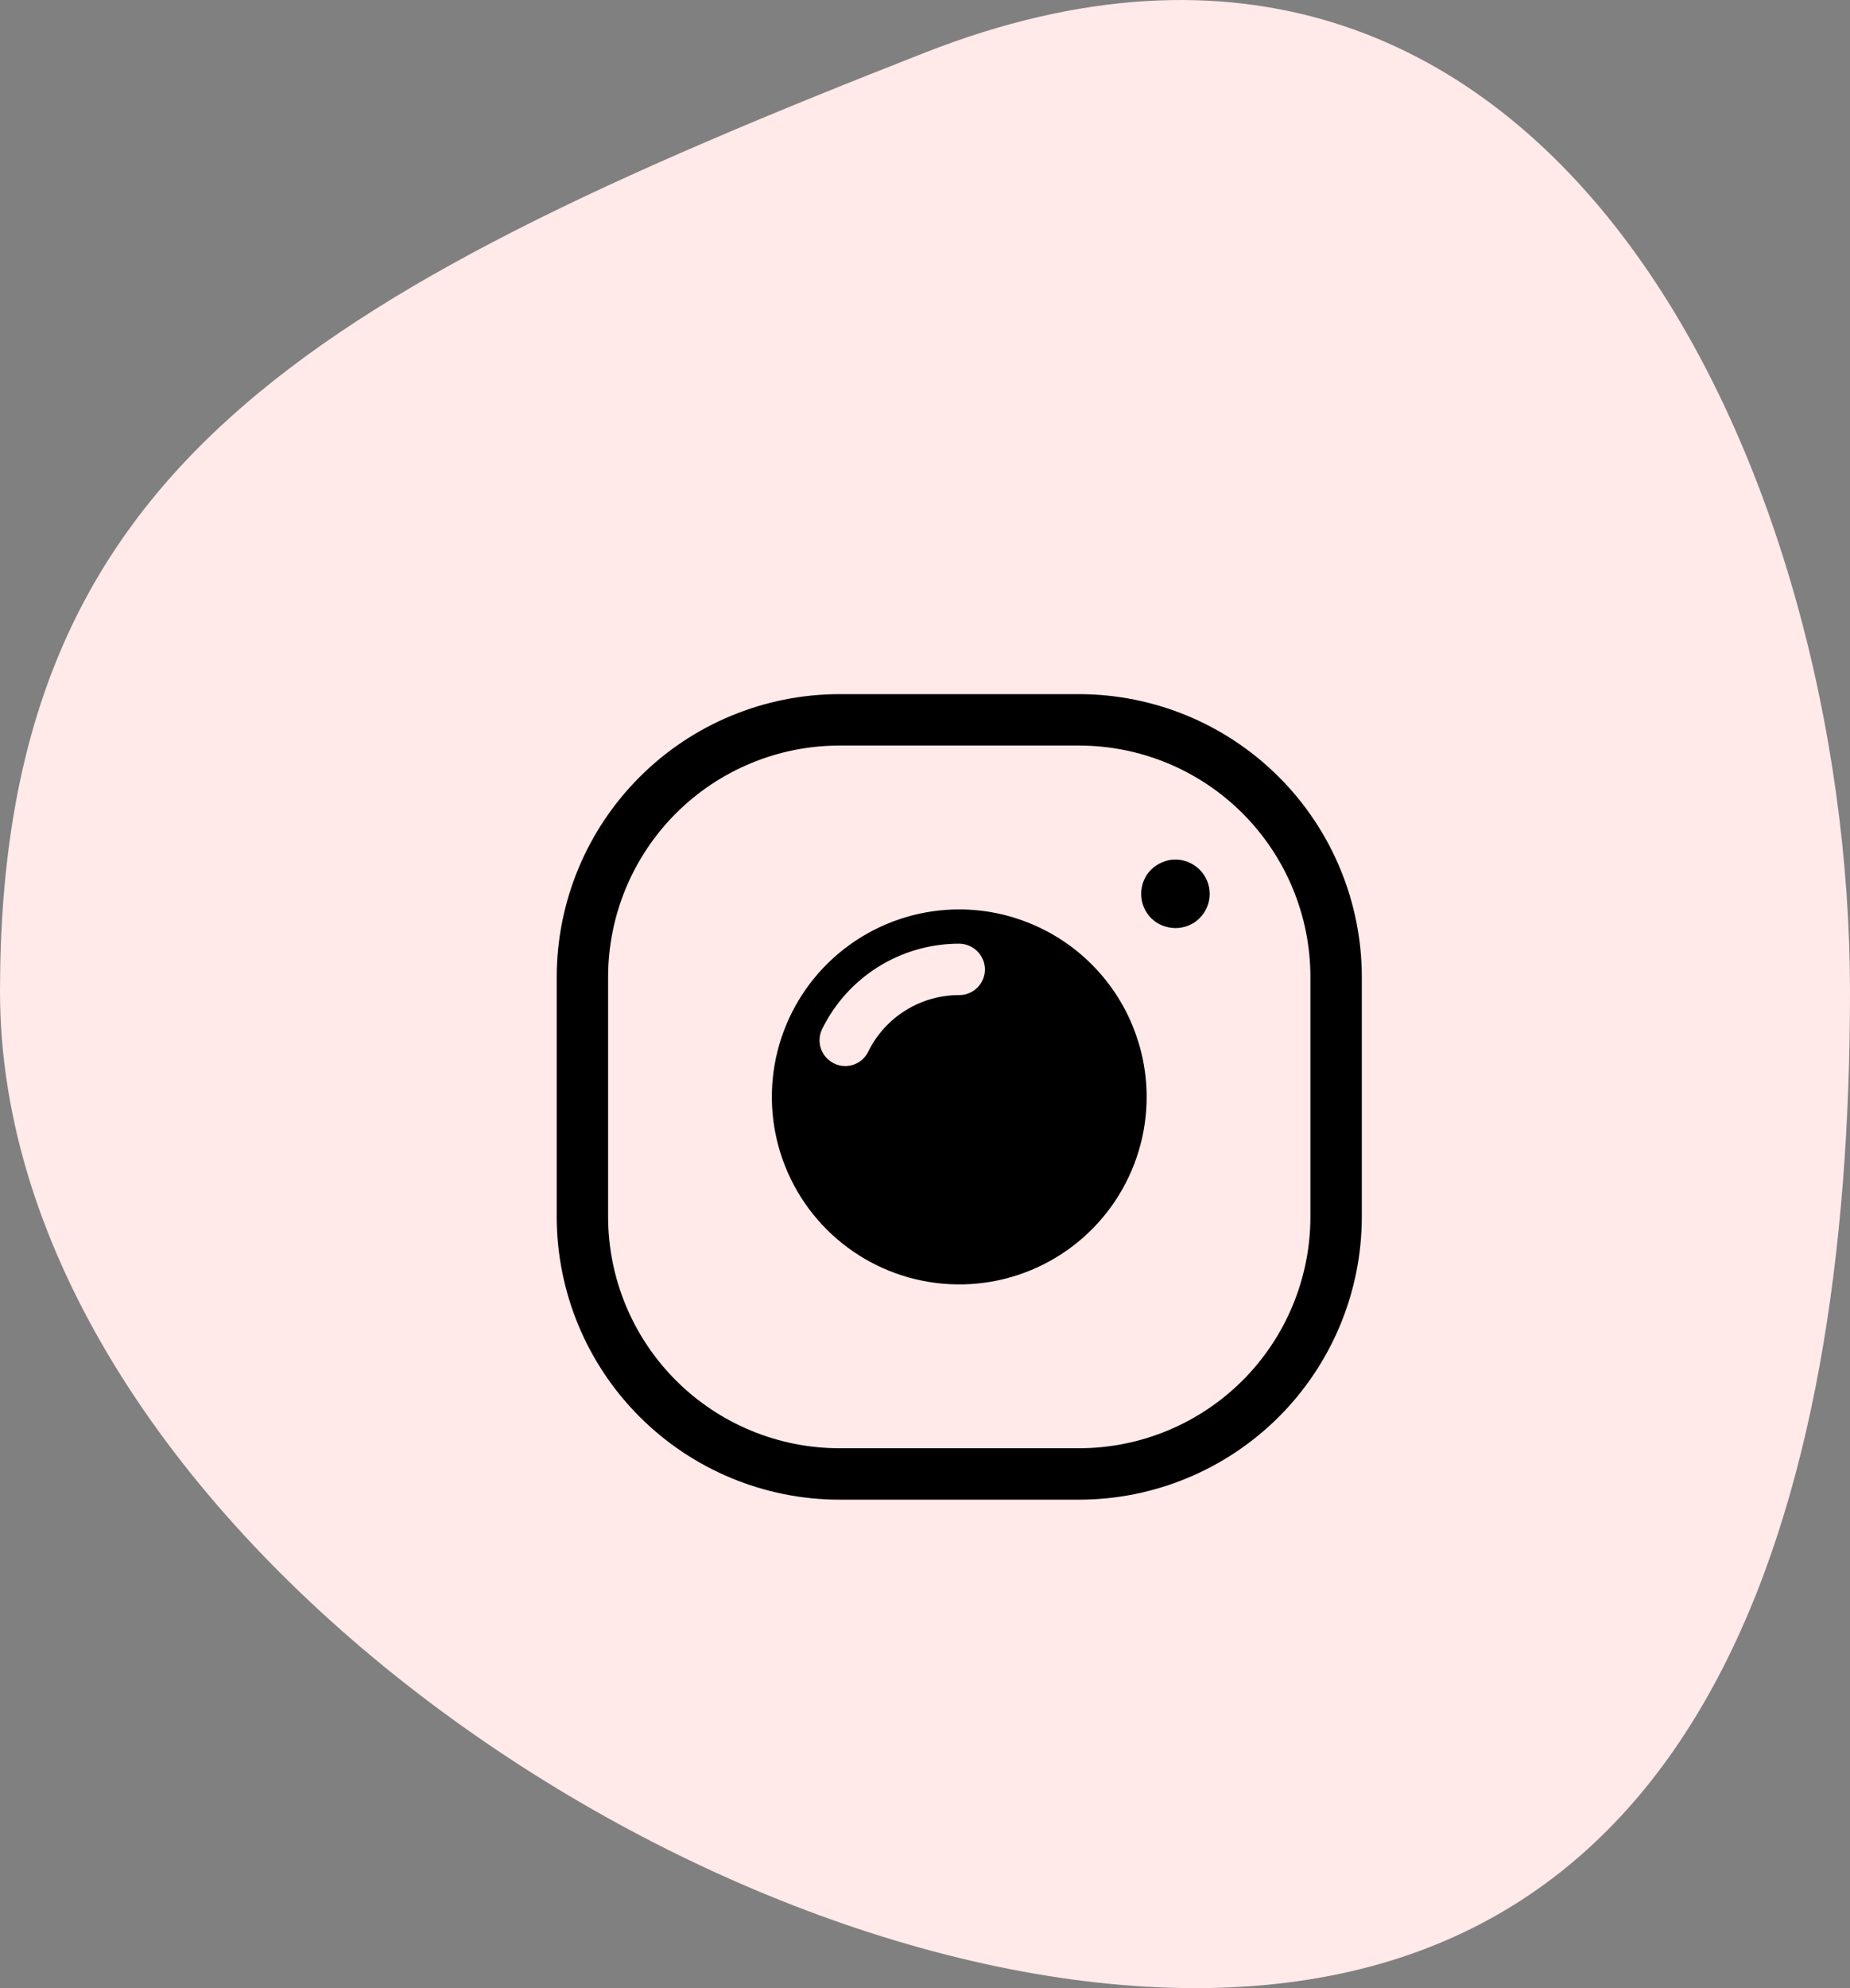 <svg
  xmlns="http://www.w3.org/2000/svg"
  width="54"
  height="58"
  viewBox="0 0 54 58"
  fill="none">
  <rect x="0" y="0" width="54" height="58" fill="#808080" stroke="none"/>
  <path
    d="M54 28.924C54 44.051 49.804 58 34.892 58C19.981 58 0 44.051 0 28.924C0 13.797 8.723 8.697 27 1.534C45.277 -5.63 54 13.797 54 28.924Z"
    fill="#FFE9E9">
  </path>
  <path
    d="M35.29 25.88C35.302 25.944 35.308 26.009 35.31 26.075C35.31 26.206 35.285 26.337 35.234 26.459C35.183 26.581 35.109 26.692 35.015 26.785C34.97 26.832 34.92 26.874 34.865 26.91C34.809 26.945 34.751 26.975 34.69 27C34.631 27.026 34.569 27.044 34.505 27.055C34.441 27.069 34.376 27.076 34.31 27.075C34.178 27.073 34.048 27.047 33.925 27C33.866 26.975 33.809 26.945 33.755 26.91C33.7 26.873 33.648 26.831 33.6 26.785C33.414 26.595 33.31 26.34 33.31 26.075C33.309 26.009 33.316 25.944 33.33 25.88C33.341 25.816 33.359 25.754 33.385 25.695C33.41 25.634 33.44 25.576 33.475 25.52C33.513 25.467 33.554 25.416 33.6 25.37C33.648 25.324 33.7 25.282 33.755 25.245C33.809 25.21 33.866 25.18 33.925 25.155C33.986 25.13 34.05 25.11 34.114 25.095C34.276 25.063 34.442 25.072 34.599 25.12C34.756 25.168 34.898 25.254 35.014 25.37C35.062 25.415 35.103 25.466 35.139 25.52C35.176 25.576 35.208 25.634 35.234 25.695C35.258 25.755 35.277 25.817 35.29 25.88ZM33.47 32C33.47 33.082 33.149 34.139 32.548 35.039C31.947 35.938 31.093 36.64 30.093 37.054C29.094 37.468 27.994 37.576 26.933 37.365C25.872 37.154 24.897 36.633 24.132 35.868C23.367 35.103 22.846 34.128 22.635 33.067C22.424 32.006 22.532 30.906 22.946 29.907C23.36 28.907 24.061 28.053 24.961 27.452C25.861 26.851 26.918 26.53 28 26.53C29.45 26.532 30.84 27.109 31.866 28.134C32.891 29.16 33.468 30.55 33.47 32ZM28.75 28.28C28.748 28.082 28.668 27.892 28.528 27.752C28.388 27.612 28.198 27.532 28 27.53C27.168 27.529 26.351 27.761 25.644 28.2C24.937 28.639 24.368 29.268 24 30.015C23.926 30.164 23.904 30.333 23.936 30.496C23.969 30.659 24.055 30.806 24.18 30.915C24.228 30.956 24.28 30.991 24.335 31.02C24.439 31.073 24.553 31.101 24.67 31.1C24.809 31.101 24.946 31.062 25.065 30.989C25.183 30.915 25.279 30.81 25.34 30.685C25.584 30.187 25.962 29.768 26.433 29.476C26.903 29.183 27.446 29.029 28 29.03C28.199 29.03 28.39 28.951 28.53 28.81C28.671 28.67 28.75 28.479 28.75 28.28ZM39.75 28.5V35.5C39.748 37.687 38.877 39.784 37.331 41.331C35.784 42.877 33.687 43.748 31.5 43.75H24.5C22.313 43.748 20.216 42.877 18.669 41.331C17.122 39.784 16.253 37.687 16.25 35.5V28.5C16.253 26.313 17.122 24.216 18.669 22.669C20.216 21.122 22.313 20.253 24.5 20.25H31.5C33.687 20.253 35.784 21.122 37.331 22.669C38.877 24.216 39.748 26.313 39.75 28.5ZM38.25 28.5C38.248 26.71 37.536 24.995 36.271 23.729C35.005 22.464 33.29 21.752 31.5 21.75H24.5C22.71 21.752 20.995 22.464 19.729 23.729C18.464 24.995 17.752 26.71 17.75 28.5V35.5C17.752 37.29 18.464 39.005 19.729 40.271C20.995 41.536 22.71 42.248 24.5 42.25H31.5C33.29 42.248 35.005 41.536 36.271 40.271C37.536 39.005 38.248 37.29 38.25 35.5V28.5Z"
    fill="black">
  </path>
</svg>